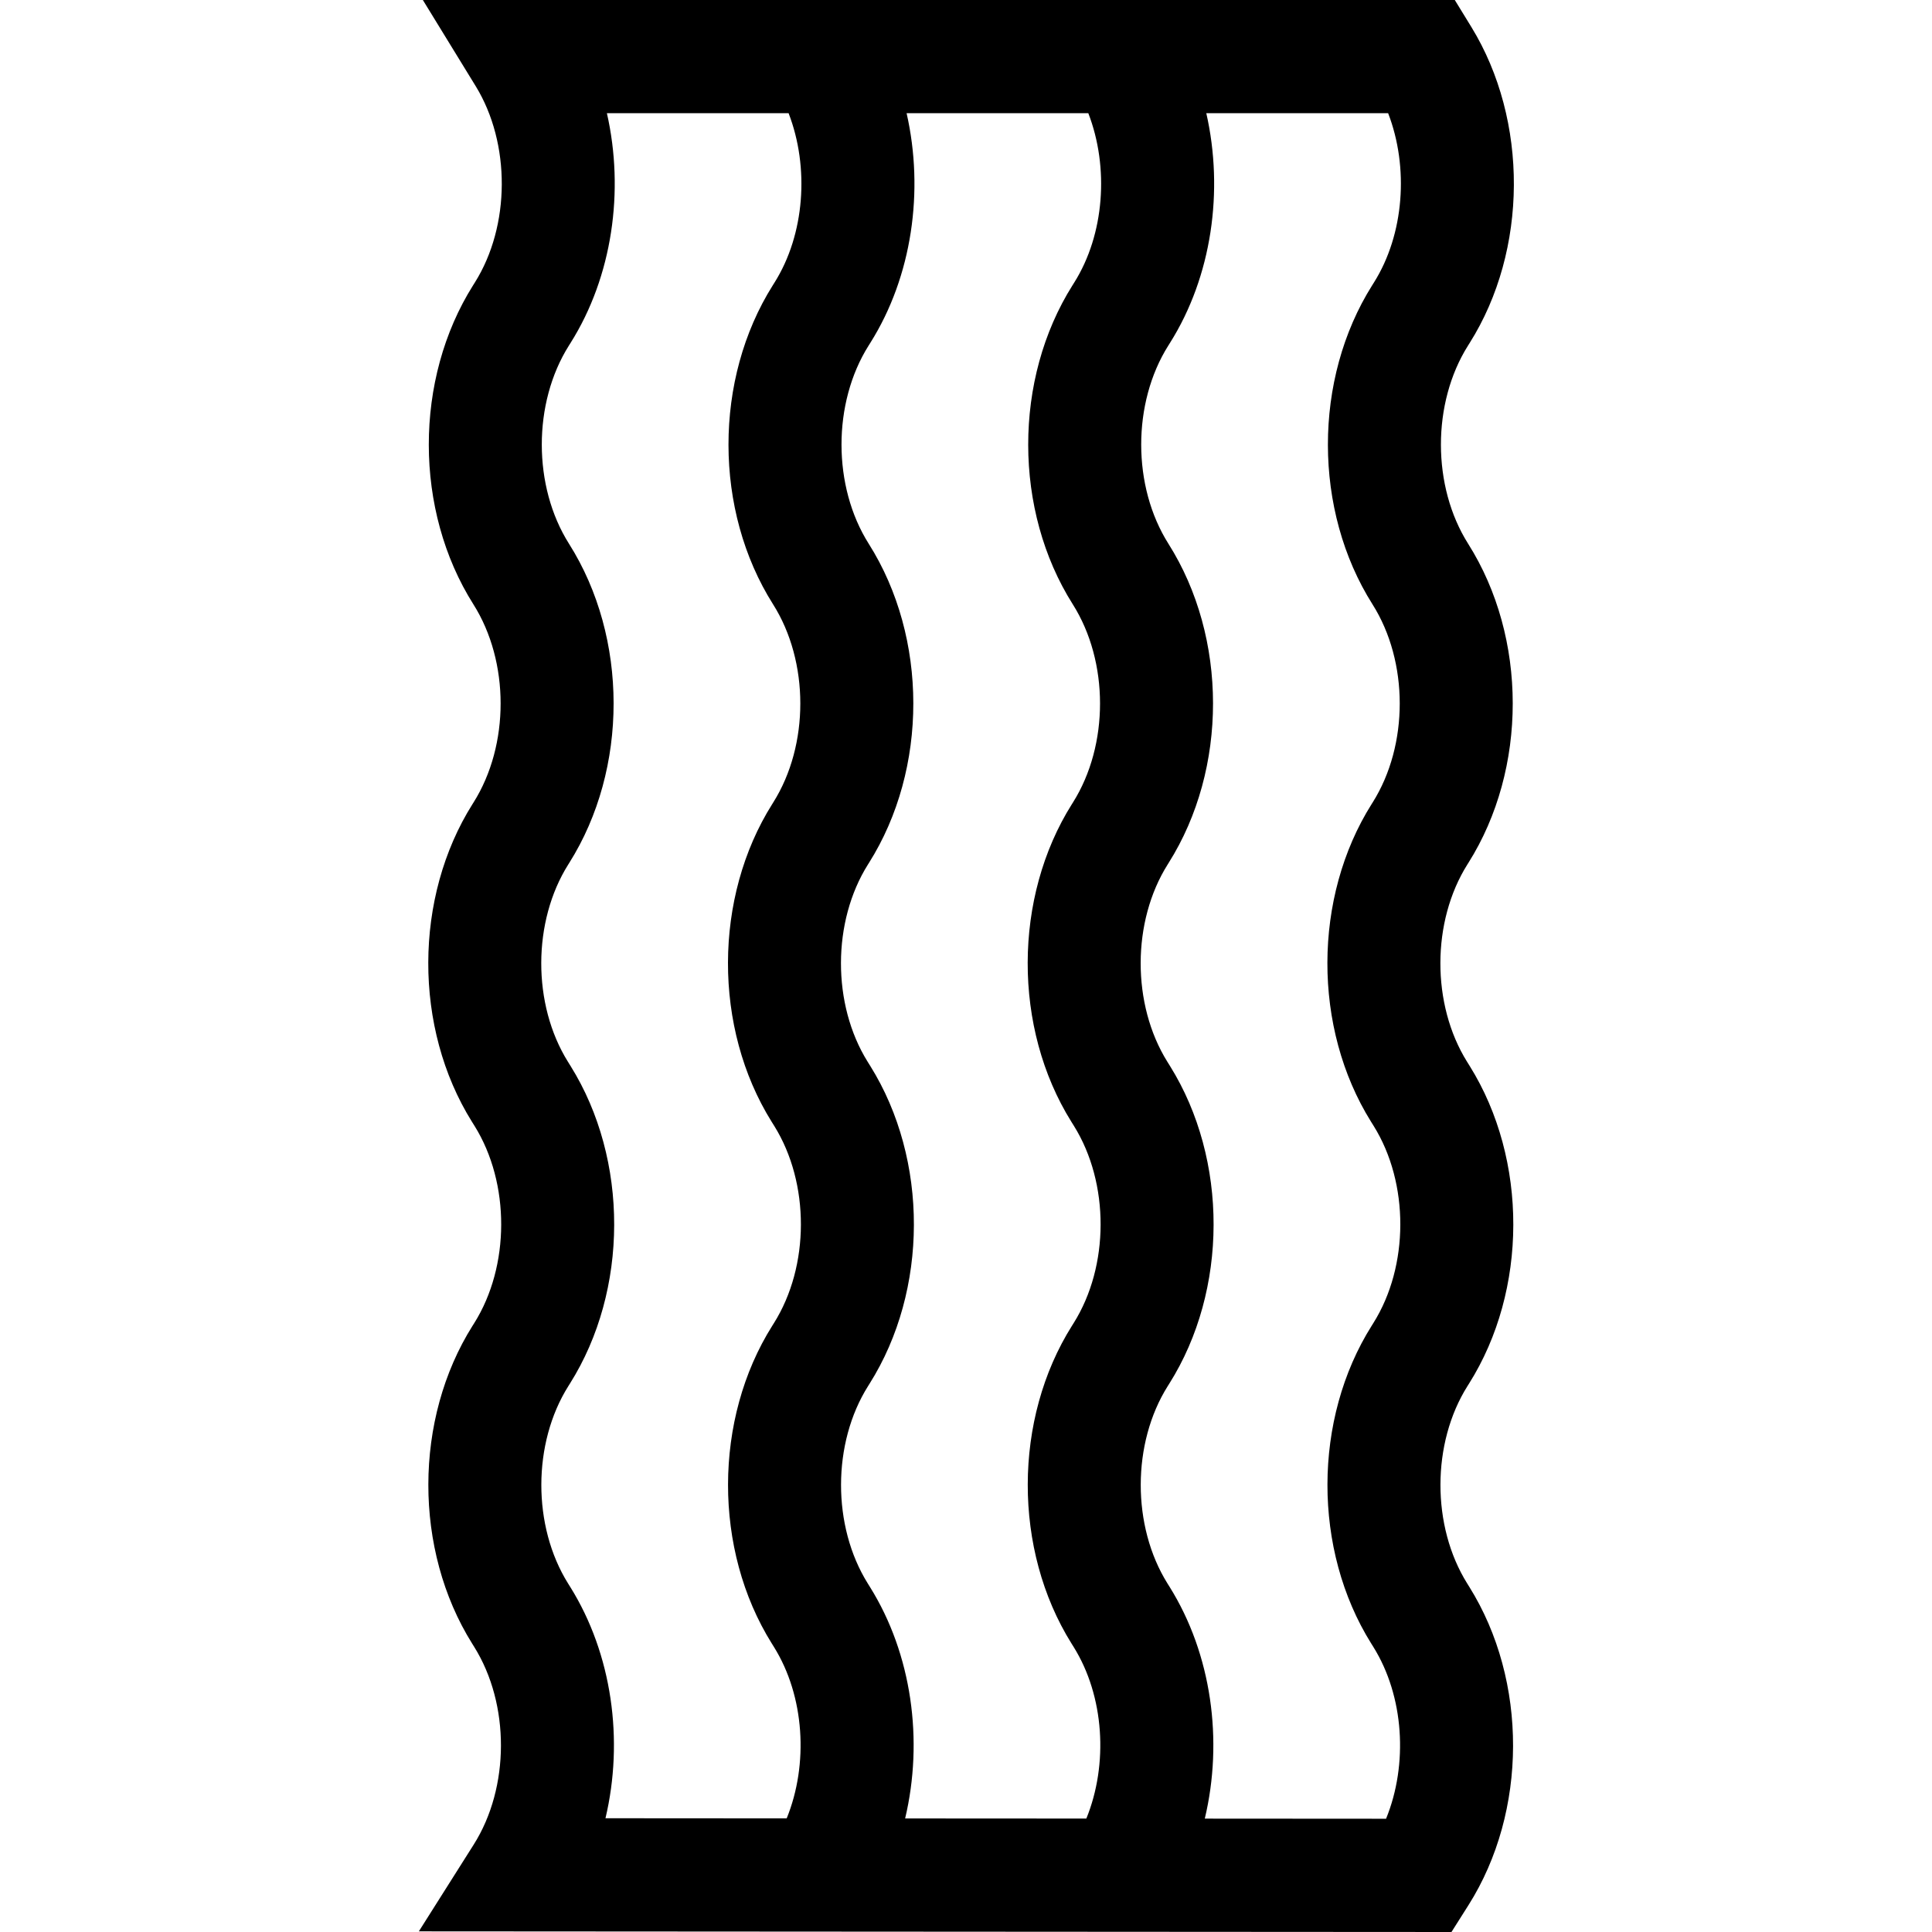 <svg height="512pt" viewBox="-111 0 512 512" width="512pt" xmlns="http://www.w3.org/2000/svg"><path d="m278.316 366.656.004-.004c15.562-24.719 15.637-59.316.18-84.133l-.719-1.152c-9.461-15.188-9.414-37.18.102-52.293l.262-.414c15.688-24.906 15.66-59.676-.066-84.547-9.609-15.203-9.629-37.289-.043-52.52l.457-.727c15.438-24.531 15.613-58.953.43-83.711l-4.391-7.156h-273.473l14.012 22.844c9.301 15.156 9.195 37.047-.246 52.047l-.457.727c-15.672 24.902-15.641 59.664.082 84.527 9.613 15.207 9.629 37.297.039 52.523l-.262.414c-15.57 24.723-15.648 59.324-.188 84.145l.723 1.156c9.453 15.18 9.41 37.172-.102 52.285l-.422.664c-15.578 24.75-15.637 59.371-.133 84.203l.559.898c9.504 15.219 9.449 37.254-.121 52.395l-14.543 23 273.656.172 4.52-7.141c15.656-24.762 15.746-59.434.211-84.316l-.562-.902c-9.484-15.188-9.449-37.191.074-52.32zm-104.641-291.766-.457.727c-15.676 24.902-15.641 59.664.078 84.527 9.617 15.207 9.633 37.297.043 52.523l-.262.414c-15.57 24.723-15.648 59.324-.188 84.145l.719 1.156c9.457 15.18 9.414 37.172-.102 52.285l-.418.664c-15.582 24.75-15.637 59.371-.141 84.199l.566.906c8.145 13.043 9.246 31.082 3.379 45.5l-48.023-.027c4.906-20.648 1.805-43.523-9.332-61.359l-.566-.91c-9.48-15.188-9.449-37.191.078-52.32l.418-.668c15.562-24.719 15.637-59.316.18-84.133l-.719-1.152c-9.461-15.188-9.414-37.18.102-52.293l.262-.414c15.688-24.906 15.66-59.676-.066-84.547-9.609-15.203-9.629-37.289-.043-52.52l.457-.727c11.078-17.605 14.297-40.301 9.617-60.867h48.156c5.543 14.355 4.301 32.113-3.738 44.891zm-133.566 345.648-.562-.898c-9.48-15.188-9.445-37.191.078-52.32l.418-.664c15.562-24.723 15.637-59.32.18-84.133l-.719-1.156c-9.461-15.188-9.414-37.18.105-52.293l.258-.41c15.688-24.91 15.66-59.676-.066-84.551-9.609-15.203-9.629-37.289-.043-52.52l.453-.723c11.082-17.605 14.301-40.305 9.625-60.871h48.152c5.543 14.355 4.301 32.113-3.738 44.891l-.457.727c-15.676 24.906-15.645 59.664.078 84.527 9.613 15.207 9.633 37.297.039 52.523l-.258.414c-15.57 24.723-15.648 59.324-.188 84.148l.719 1.152c9.457 15.18 9.414 37.172-.102 52.285l-.418.664c-15.582 24.75-15.641 59.371-.145 84.191l.57.914c8.133 13.027 9.242 31.039 3.395 45.449l-48.027-.031c4.895-20.633 1.781-43.484-9.348-61.316zm212.613-260.395c9.617 15.207 9.633 37.297.043 52.523l-.262.414c-15.57 24.719-15.648 59.324-.188 84.145l.719 1.152c9.457 15.18 9.414 37.168-.102 52.285l-.418.668c-15.582 24.746-15.641 59.367-.141 84.195l.566.906c8.152 13.055 9.27 31.125 3.383 45.555l-48.039-.031c4.926-20.66 1.824-43.559-9.324-61.414l-.566-.902c-9.477-15.188-9.445-37.195.082-52.324l.418-.664c15.562-24.719 15.637-59.316.18-84.133l-.719-1.152c-9.457-15.188-9.414-37.18.105-52.293l.258-.414c15.688-24.906 15.664-59.676-.066-84.551-9.609-15.199-9.629-37.285-.043-52.516l.457-.727c11.078-17.605 14.297-40.305 9.617-60.871h48.188c5.539 14.355 4.27 32.121-3.77 44.891l-.457.727c-15.676 24.906-15.641 59.668.078 84.531zm0 0"/></svg>